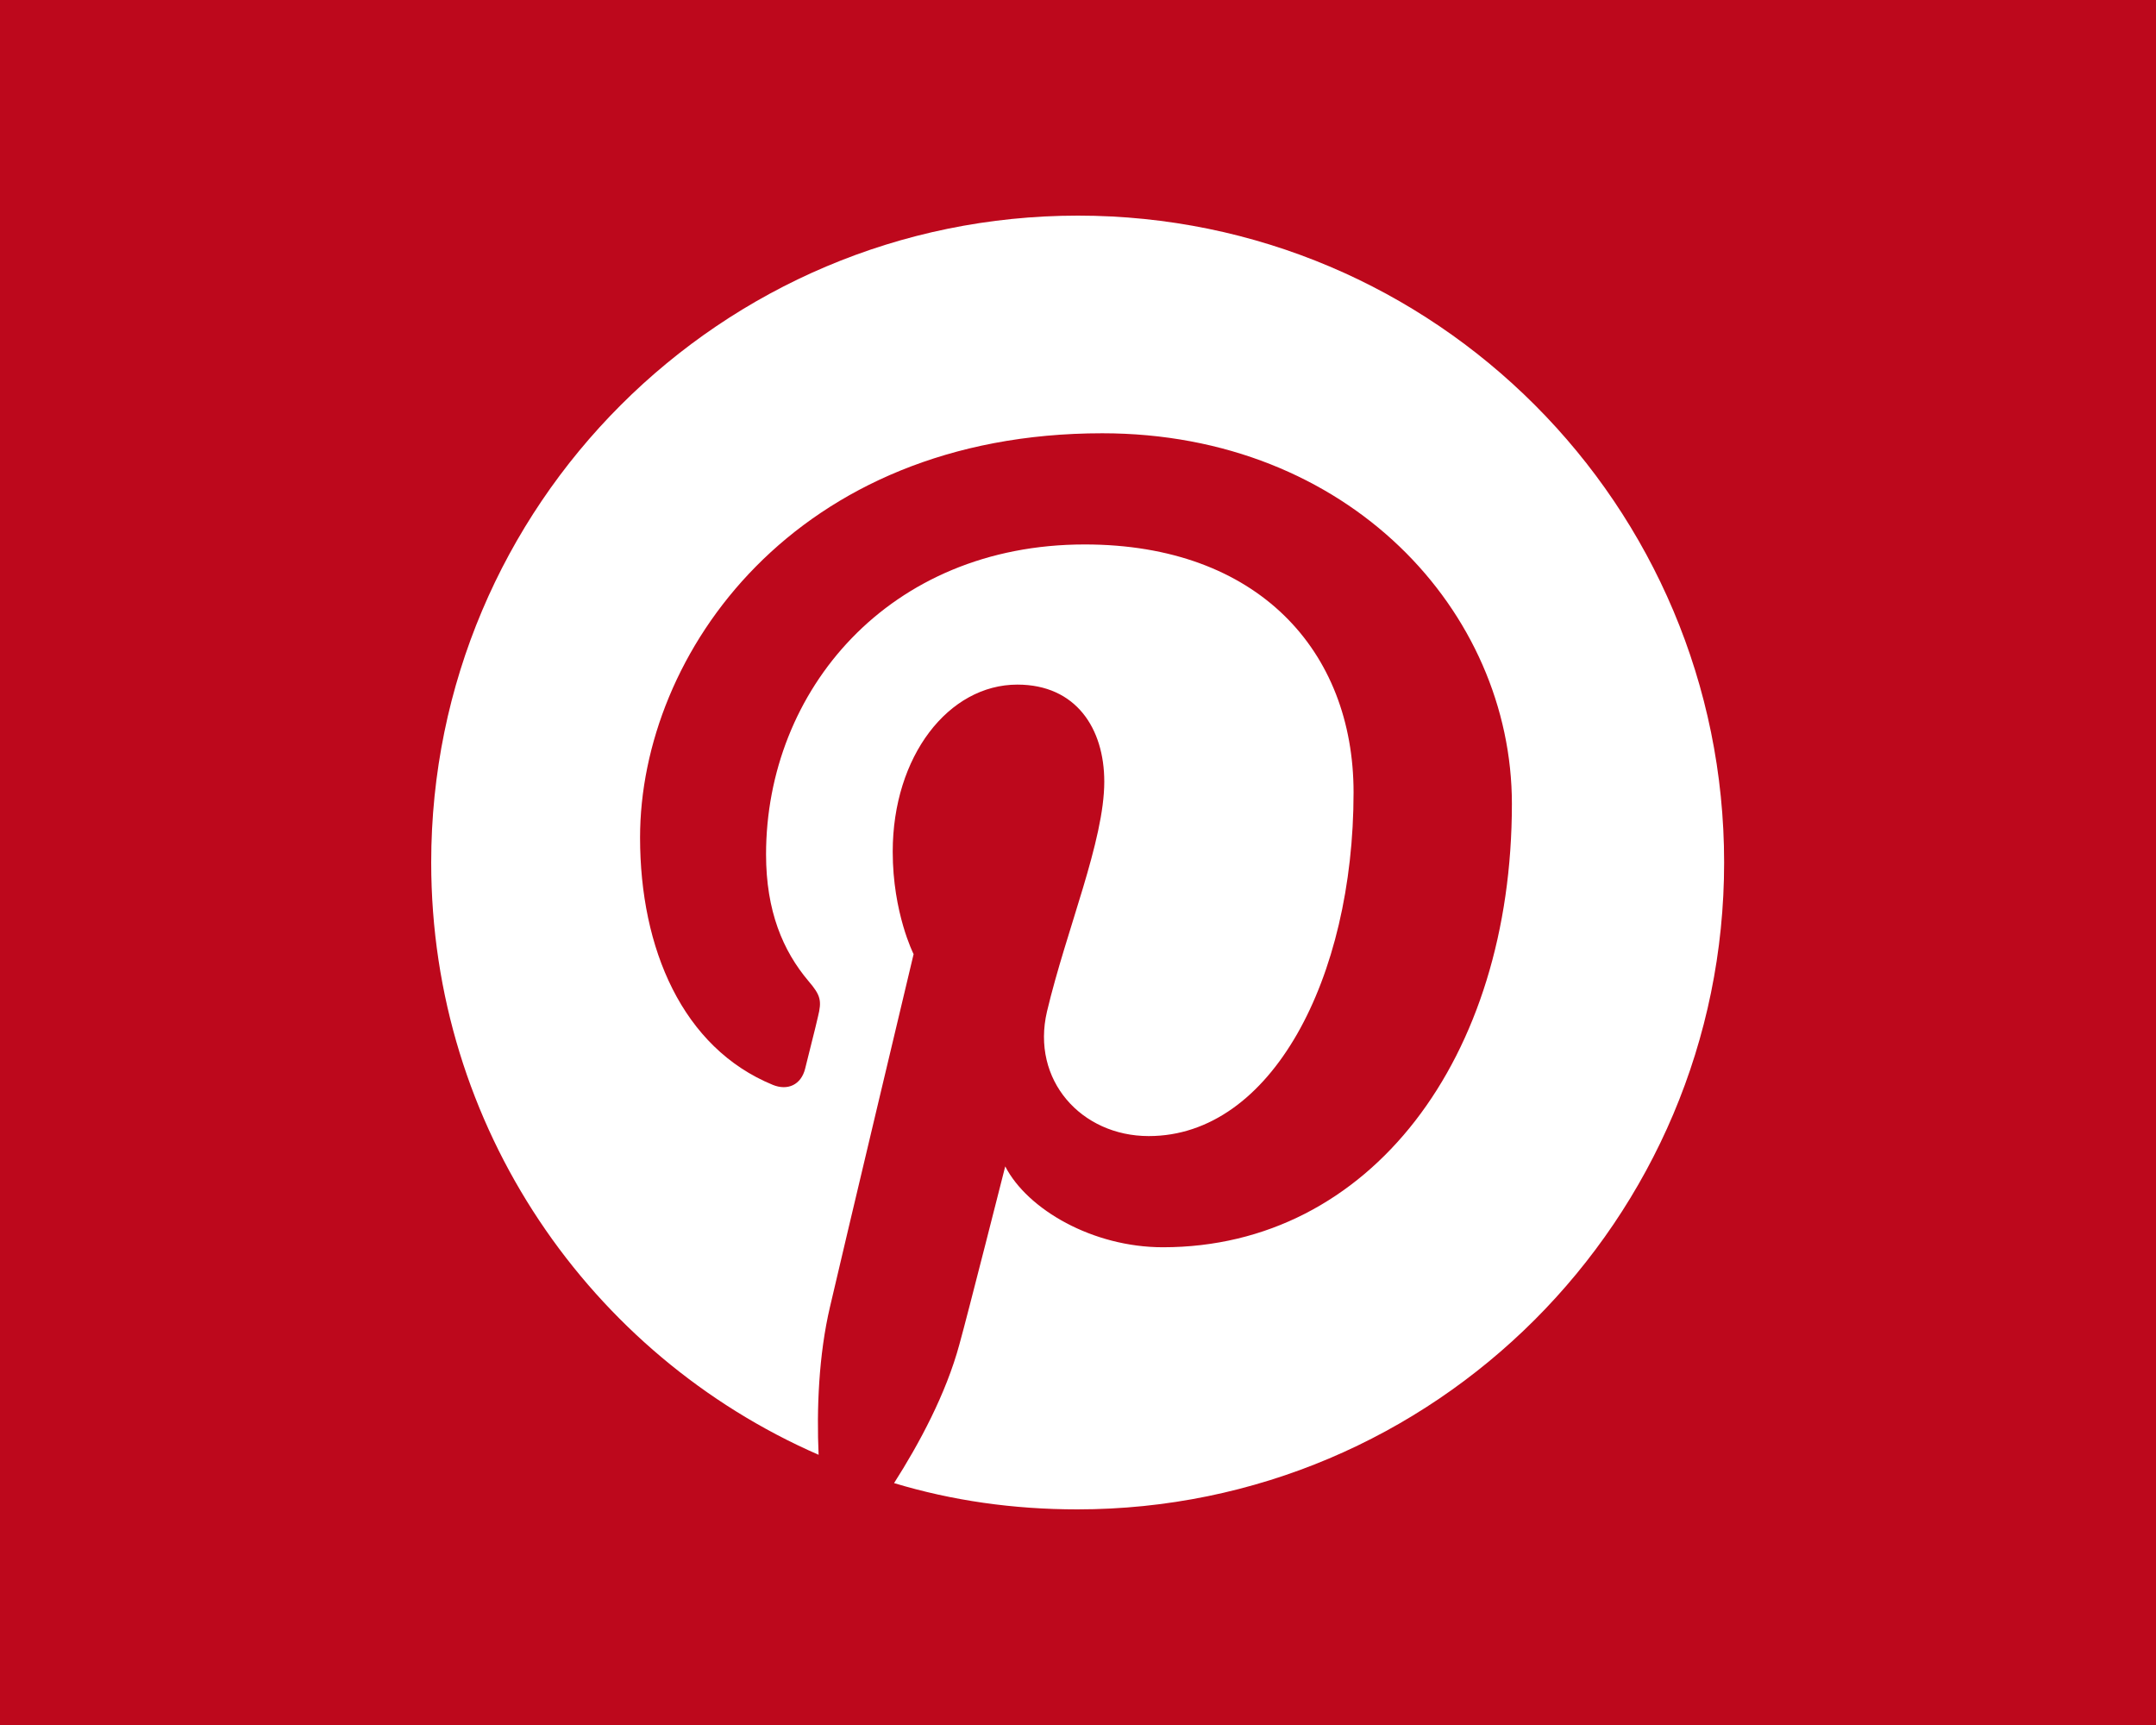 <?xml version="1.0" encoding="utf-8"?>
<!-- Generator: Adobe Illustrator 19.0.0, SVG Export Plug-In . SVG Version: 6.00 Build 0)  -->
<svg version="1.1" xmlns="http://www.w3.org/2000/svg" xmlns:xlink="http://www.w3.org/1999/xlink" x="0px" y="0px"
	 viewBox="0 0 320 256" style="enable-background:new 0 0 320 256;" xml:space="preserve">
<style type="text/css">
	.st0{fill:#BD081C;}
	.st1{fill:#FFFFFF;}
</style>
<g id="Guides">
</g>
<g id="Layer_2">
	<rect id="XMLID_1_" class="st0" width="320" height="256"/>
	<path id="XMLID_6_" class="st1" d="M160,32c-53,0-96,43-96,96c0,39.3,23.6,73.1,57.5,87.9c-0.3-6.7,0-14.8,1.7-22
		c1.8-7.8,12.4-52.3,12.4-52.3s-3.1-6.1-3.1-15.2c0-14.2,8.3-24.8,18.5-24.8c8.7,0,12.9,6.5,12.9,14.4c0,8.8-5.6,21.9-8.5,34.1
		c-2.4,10.2,5.1,18.5,15.1,18.5c18.2,0,30.4-23.4,30.4-51c0-21-14.2-36.8-39.9-36.8c-29.1,0-47.3,21.7-47.3,46
		c0,8.4,2.5,14.3,6.3,18.8c1.8,2.1,2,2.9,1.4,5.3c-0.4,1.8-1.5,6-1.9,7.7c-0.6,2.4-2.6,3.3-4.8,2.4c-13.4-5.5-19.7-20.2-19.7-36.7
		c0-27.3,23-60,68.6-60c36.6,0,60.8,26.5,60.8,55c0,37.7-21,65.8-51.8,65.8c-10.4,0-20.1-5.6-23.4-12c0,0-5.6,22.1-6.8,26.4
		c-2,7.4-6,14.8-9.7,20.6c8.6,2.6,17.7,3.9,27.2,3.9c53,0,96-43,96-96S213,32,160,32z"/>
</g>
</svg>
